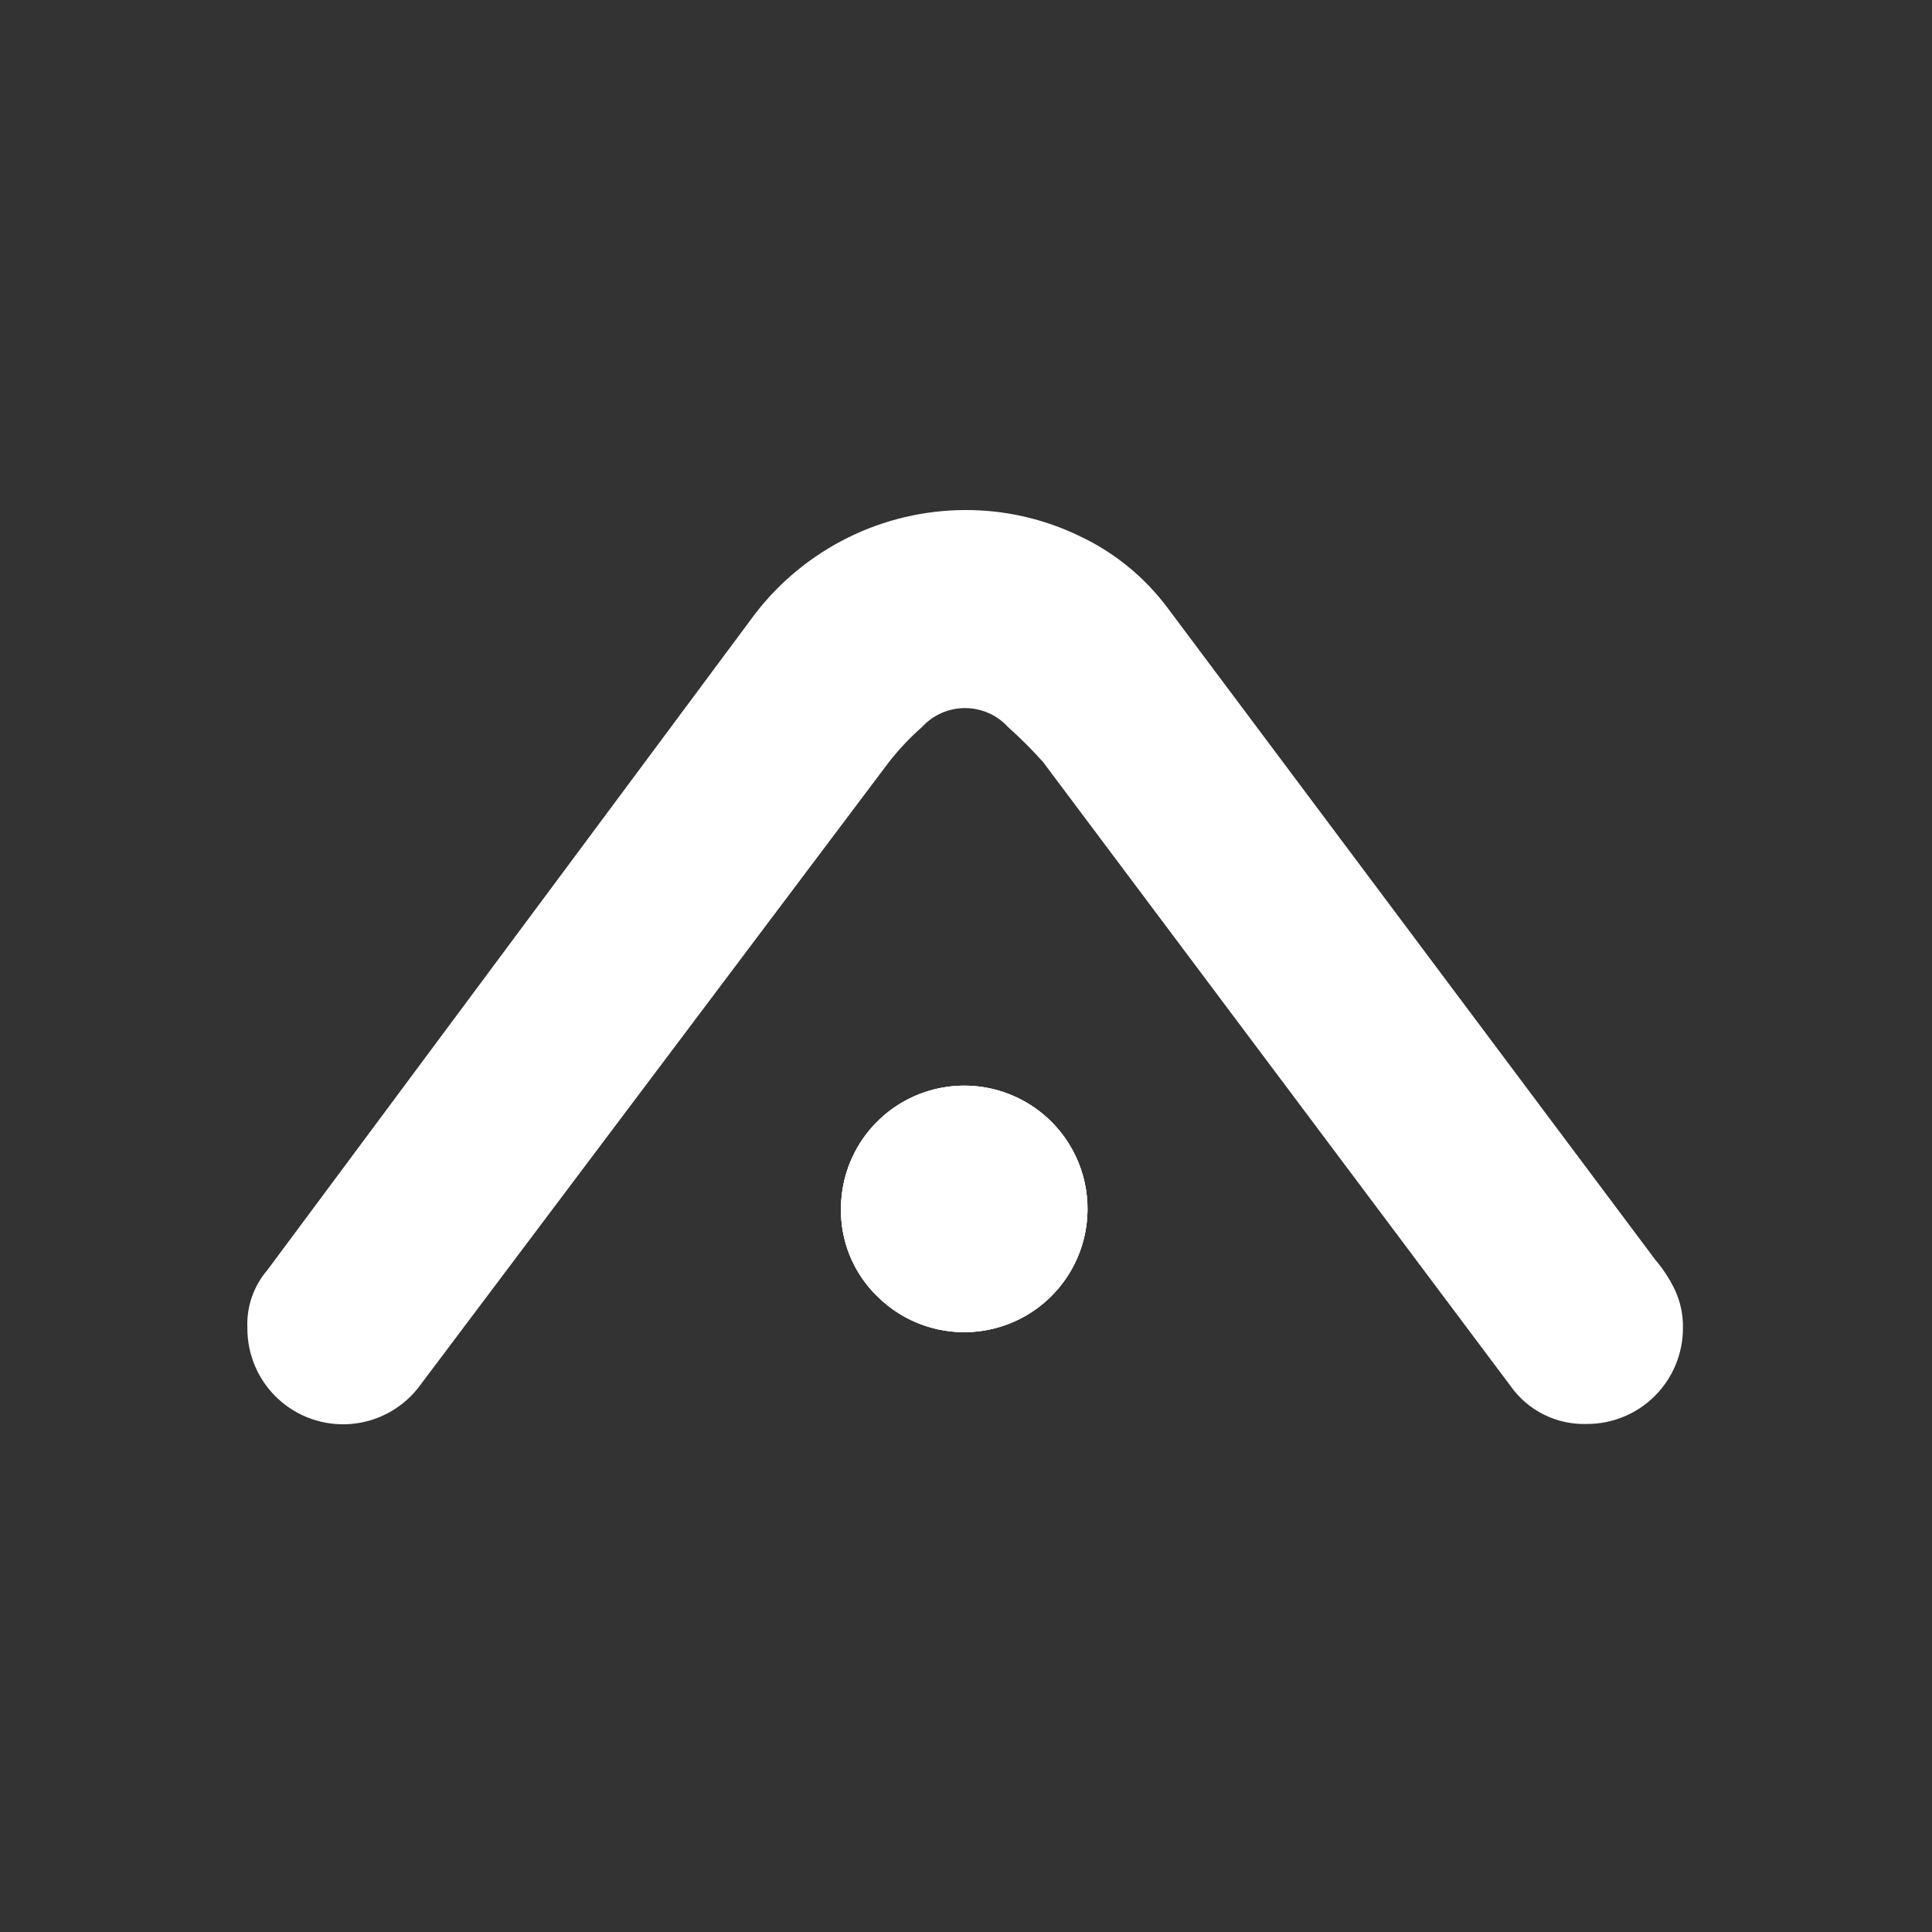 <svg xmlns="http://www.w3.org/2000/svg" xmlns:xlink="http://www.w3.org/1999/xlink" viewBox="0 0 250 250">
  <rect x="0" y="0" width="250" height="250" fill="#333333" stroke="none"/>
  <defs>
    <style>
      .cls-1 {
        fill: none;
      }

      .cls-2, .cls-6 {
        fill: #fff;
      }

      .cls-3 {
        clip-path: url(#clip-SVG_-_White);
      }

      .cls-4 {
        clip-path: url(#clip-path);
      }

      .cls-5 {
        clip-path: url(#clip-path-2);
      }

      .cls-6 {
        fill-rule: evenodd;
      }

      .cls-7 {
        clip-path: url(#clip-path-3);
      }

      .cls-8 {
        clip-path: url(#clip-path-4);
      }
    </style>
    <clipPath id="clip-path">
      <path id="Path_5" data-name="Path 5" class="cls-1" d="M79.8,172.64a12.38,12.38,0,0,1-22.06-7.78,10.74,10.74,0,0,1,2.59-7.52L123.4,72.48A34.41,34.41,0,0,1,150.64,59a33.71,33.71,0,0,1,14.79,3.37,30.3,30.3,0,0,1,11.42,9.34L239.91,156a17.92,17.92,0,0,1,2.59,4,11.18,11.18,0,0,1,1,4.8,12.4,12.4,0,0,1-12.46,12.46,11.61,11.61,0,0,1-9.86-4.93l-60.46-80.7a56.82,56.82,0,0,0-4.54-4.54,7.55,7.55,0,0,0-11.16,0,33.49,33.49,0,0,0-4.28,4.54Z"/>
    </clipPath>
    <clipPath id="clip-path-2">
      <rect id="Rectangle_8" data-name="Rectangle 8" class="cls-1" width="302" height="233"/>
    </clipPath>
    <clipPath id="clip-path-3">
      <path id="Path_7" data-name="Path 7" class="cls-2" d="M134.55,149.29a15.95,15.95,0,1,1,4.67,11.42,15.53,15.53,0,0,1-4.67-11.42"/>
    </clipPath>
    <clipPath id="clip-path-4">
      <rect id="Rectangle_11" data-name="Rectangle 11" class="cls-2" width="302" height="233"/>
    </clipPath>
    <clipPath id="clip-SVG_-_White">
      <rect width="250" height="250"/>
    </clipPath>
  </defs>
  <g id="SVG_-_White" data-name="SVG - White" class="cls-3">
    <g id="Light" transform="translate(-25.728 7)">
      <g id="Group_6" data-name="Group 6" class="cls-4">
        <g id="Group_5" data-name="Group 5" class="cls-5">
          <rect id="Rectangle_7" data-name="Rectangle 7" class="cls-2" width="195.79" height="128.32" transform="translate(52.75 53.99)"/>
        </g>
      </g>
      <path id="Path_6" data-name="Path 6" class="cls-6" d="M134.55,149.29a15.95,15.95,0,1,1,4.67,11.42,15.53,15.53,0,0,1-4.67-11.42"/>
      <g id="Group_8" data-name="Group 8" class="cls-7">
        <rect id="Rectangle_9" data-name="Rectangle 9" class="cls-2" width="302" height="233"/>
        <g id="Group_7" data-name="Group 7" class="cls-8">
          <rect id="Rectangle_10" data-name="Rectangle 10" class="cls-2" width="42.18" height="42.18" transform="translate(129.55 128.2)"/>
        </g>
      </g>
    </g>
  </g>
</svg>
